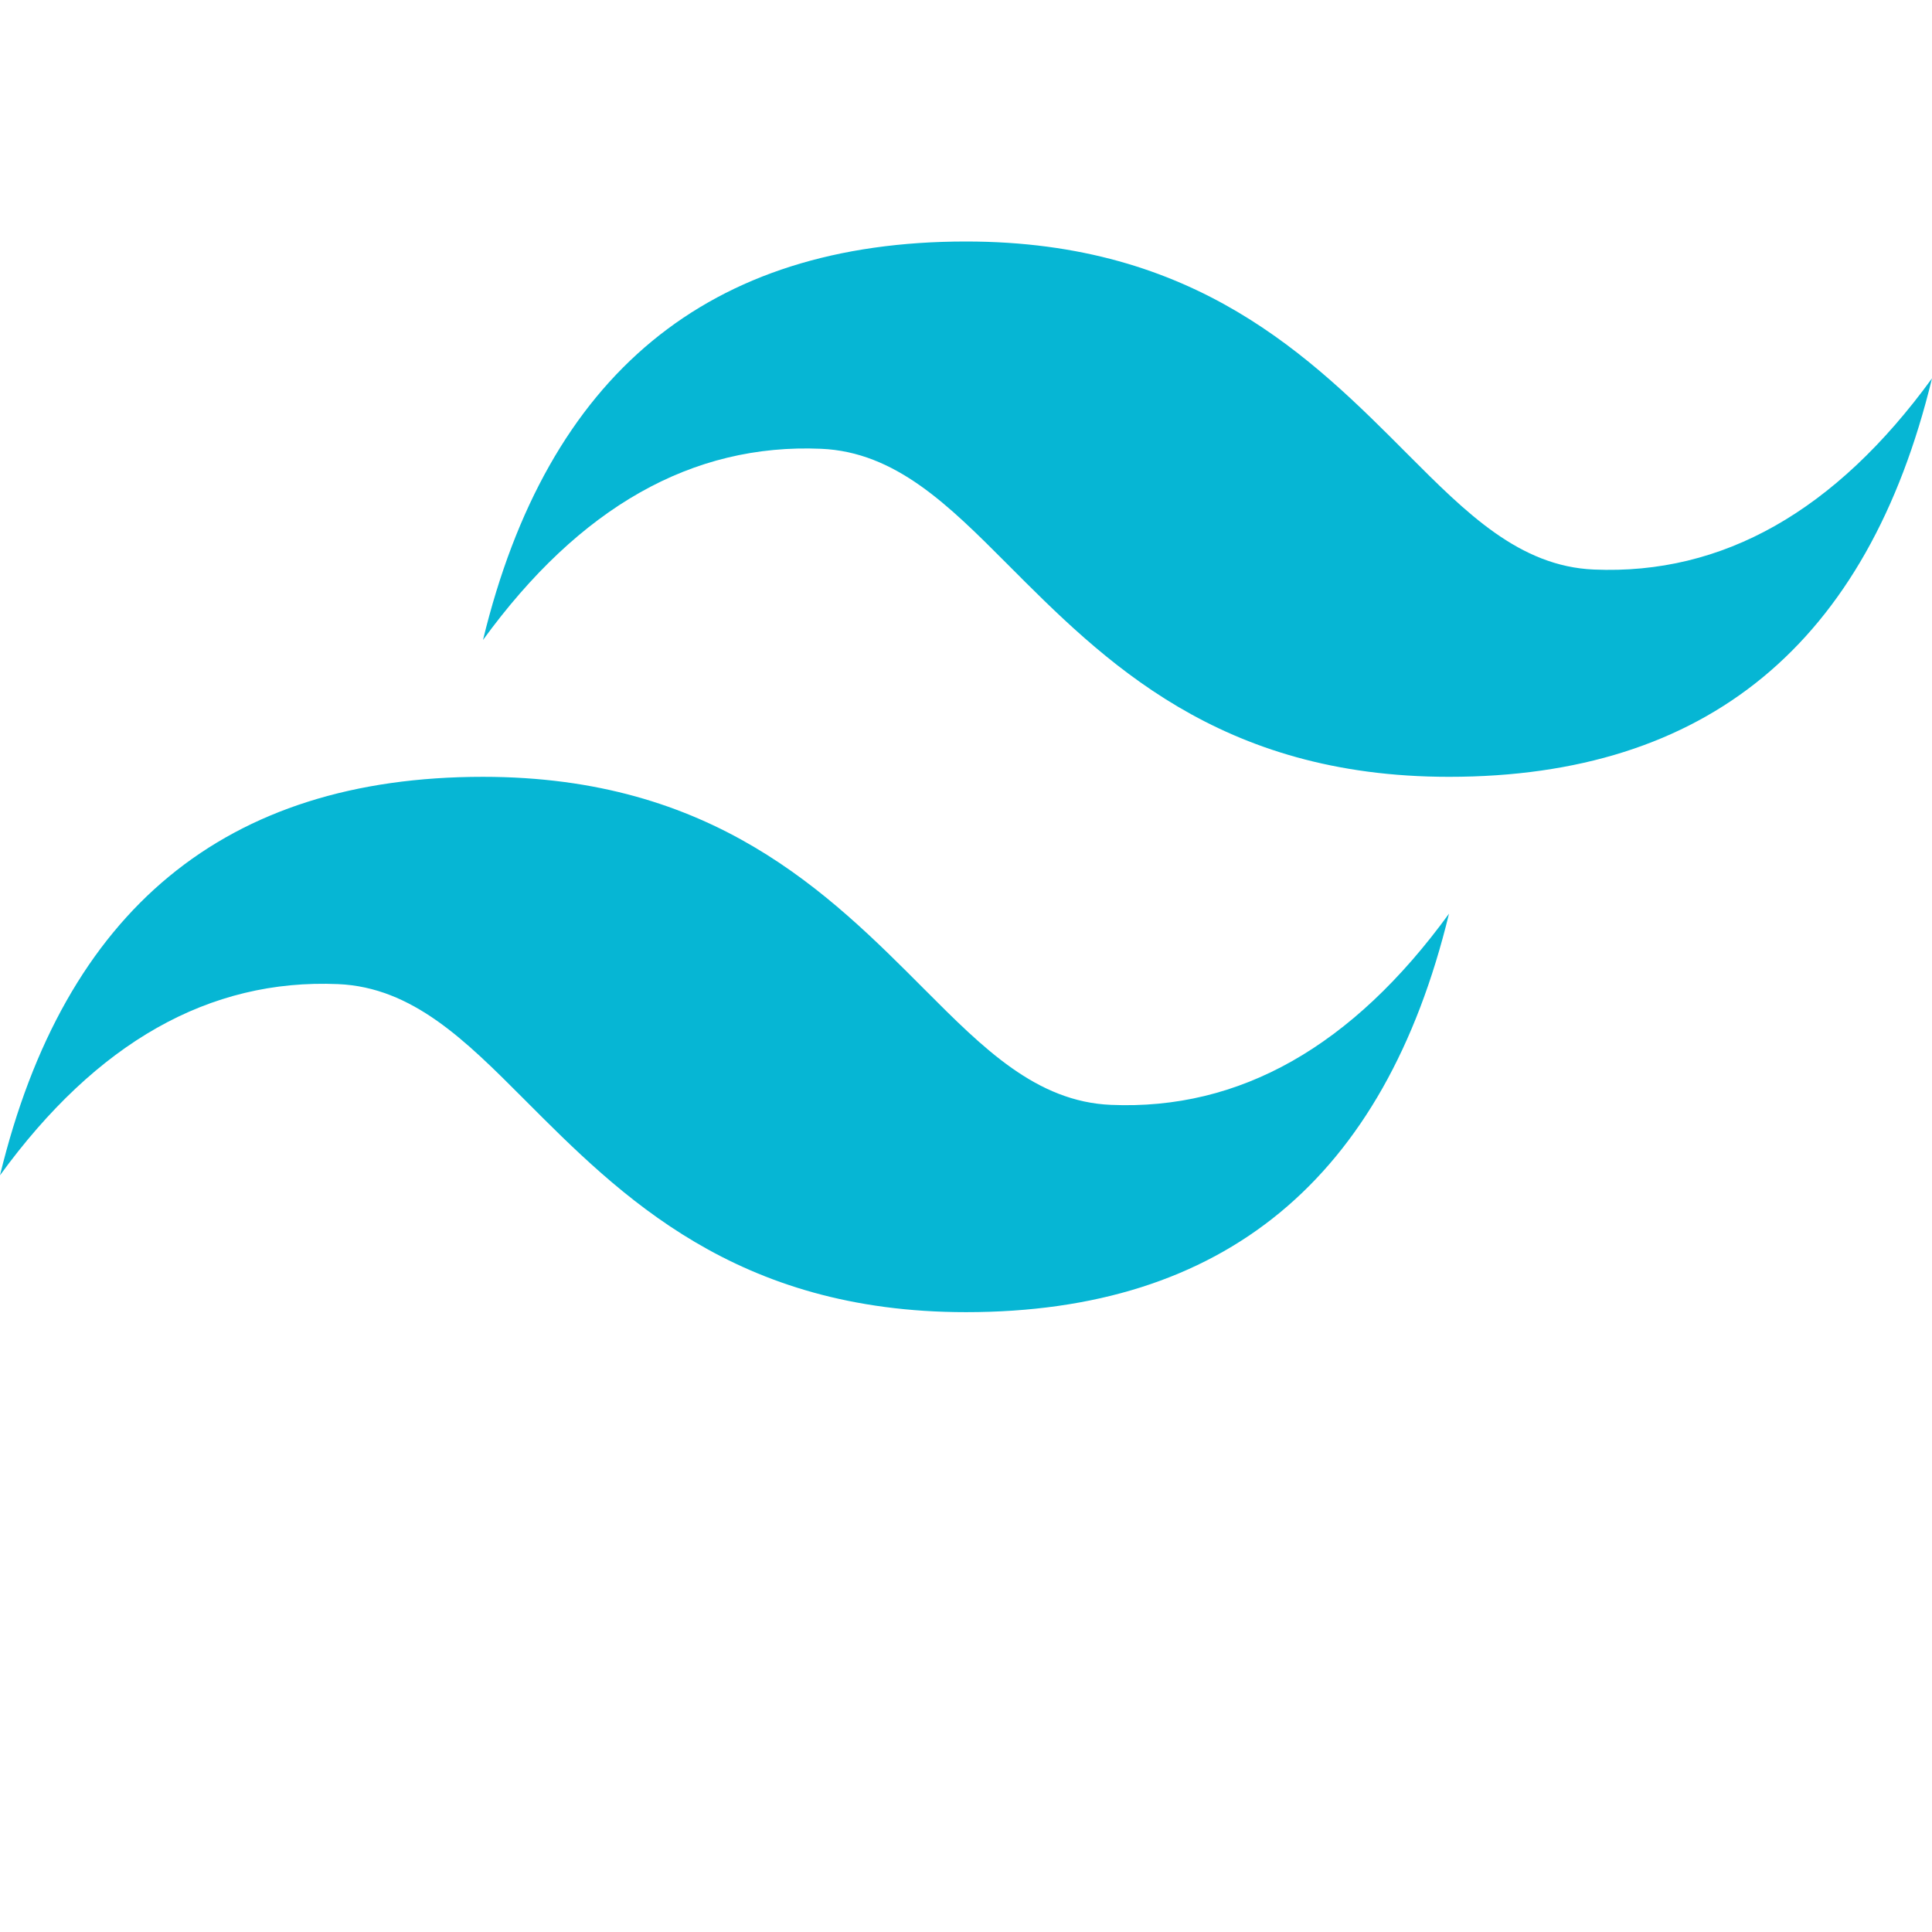 <svg width="256" height="256" viewBox="0 0 256 256" fill="none" xmlns="http://www.w3.org/2000/svg">
  <rect width="256" height="256" fill="white"/>
  <path d="M128 32C93.867 32 72.533 49.6 64 84.8C76.8 67.2 91.733 58.733 108.8 59.467C118.656 59.883 125.699 66.949 133.44 74.709C146.255 87.568 161.493 102.933 192 102.933C226.133 102.933 247.467 85.333 256 50.133C243.2 67.733 228.267 76.2 211.2 75.467C201.344 75.051 194.301 67.984 186.56 60.224C173.745 47.365 158.507 32 128 32ZM64 102.933C29.867 102.933 8.533 120.533 0 155.733C12.8 138.133 27.733 129.667 44.8 130.4C54.656 130.816 61.699 137.883 69.44 145.643C82.255 158.501 97.493 173.867 128 173.867C162.133 173.867 183.467 156.267 192 121.067C179.2 138.667 164.267 147.133 147.2 146.4C137.344 145.984 130.301 138.917 122.56 131.157C109.745 118.299 94.507 102.933 64 102.933Z" fill="#06B6D4"/>
</svg> 